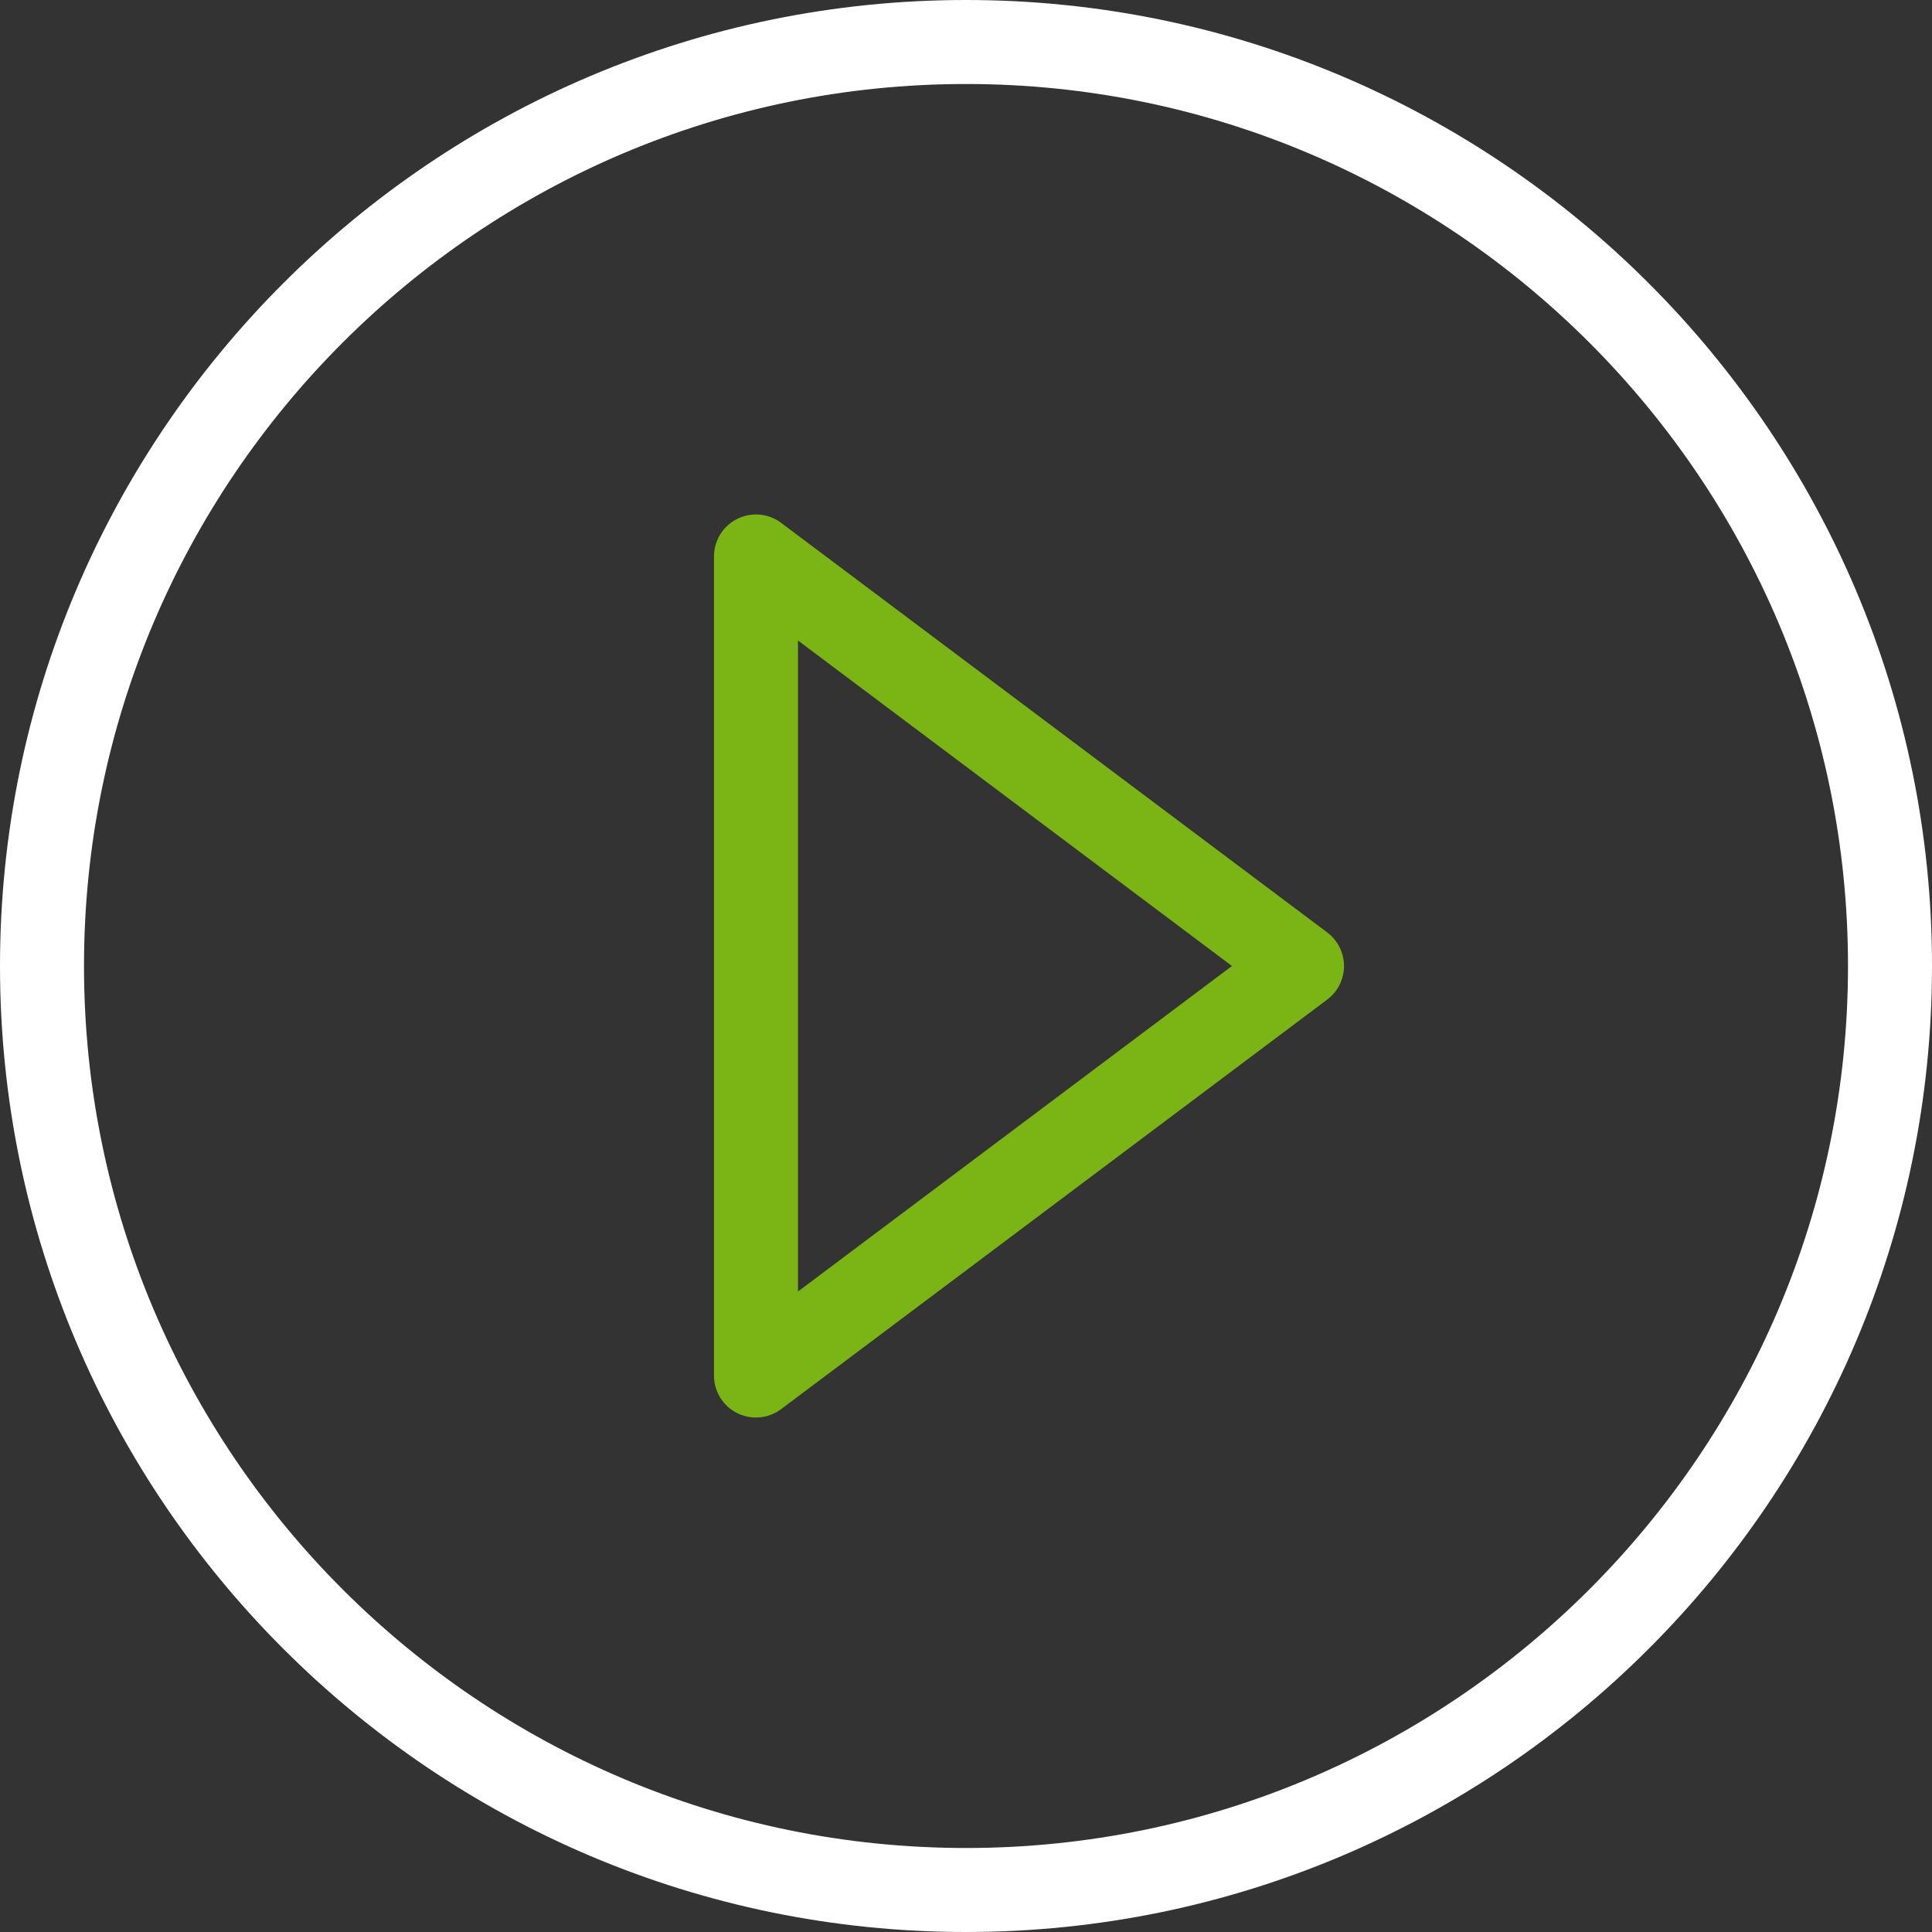 <svg xmlns="http://www.w3.org/2000/svg" width="100" height="100" viewBox="0 0 100 100"><rect x="0" y="0" width="100" height="100" fill="#333333" stroke="none"/><g><g><path fill="#fff" d="M50 100C22.429 100 0 77.57 0 50S22.429 0 50 0c27.57 0 50 22.43 50 50s-22.43 50-50 50zm0-95.652C24.828 4.348 4.348 24.827 4.348 50c0 25.173 20.48 45.652 45.652 45.652S95.652 75.172 95.652 50c0-25.173-20.48-45.652-45.652-45.652z"/></g><g><path fill="#7bb515" d="M39.13 73.37a2.171 2.171 0 0 1-2.174-2.175V28.804a2.173 2.173 0 0 1 3.478-1.739l28.26 21.196a2.172 2.172 0 0 1 0 3.478l-28.26 21.195a2.17 2.17 0 0 1-1.304.435zm2.174-40.218v33.696L63.767 50z"/></g></g></svg>